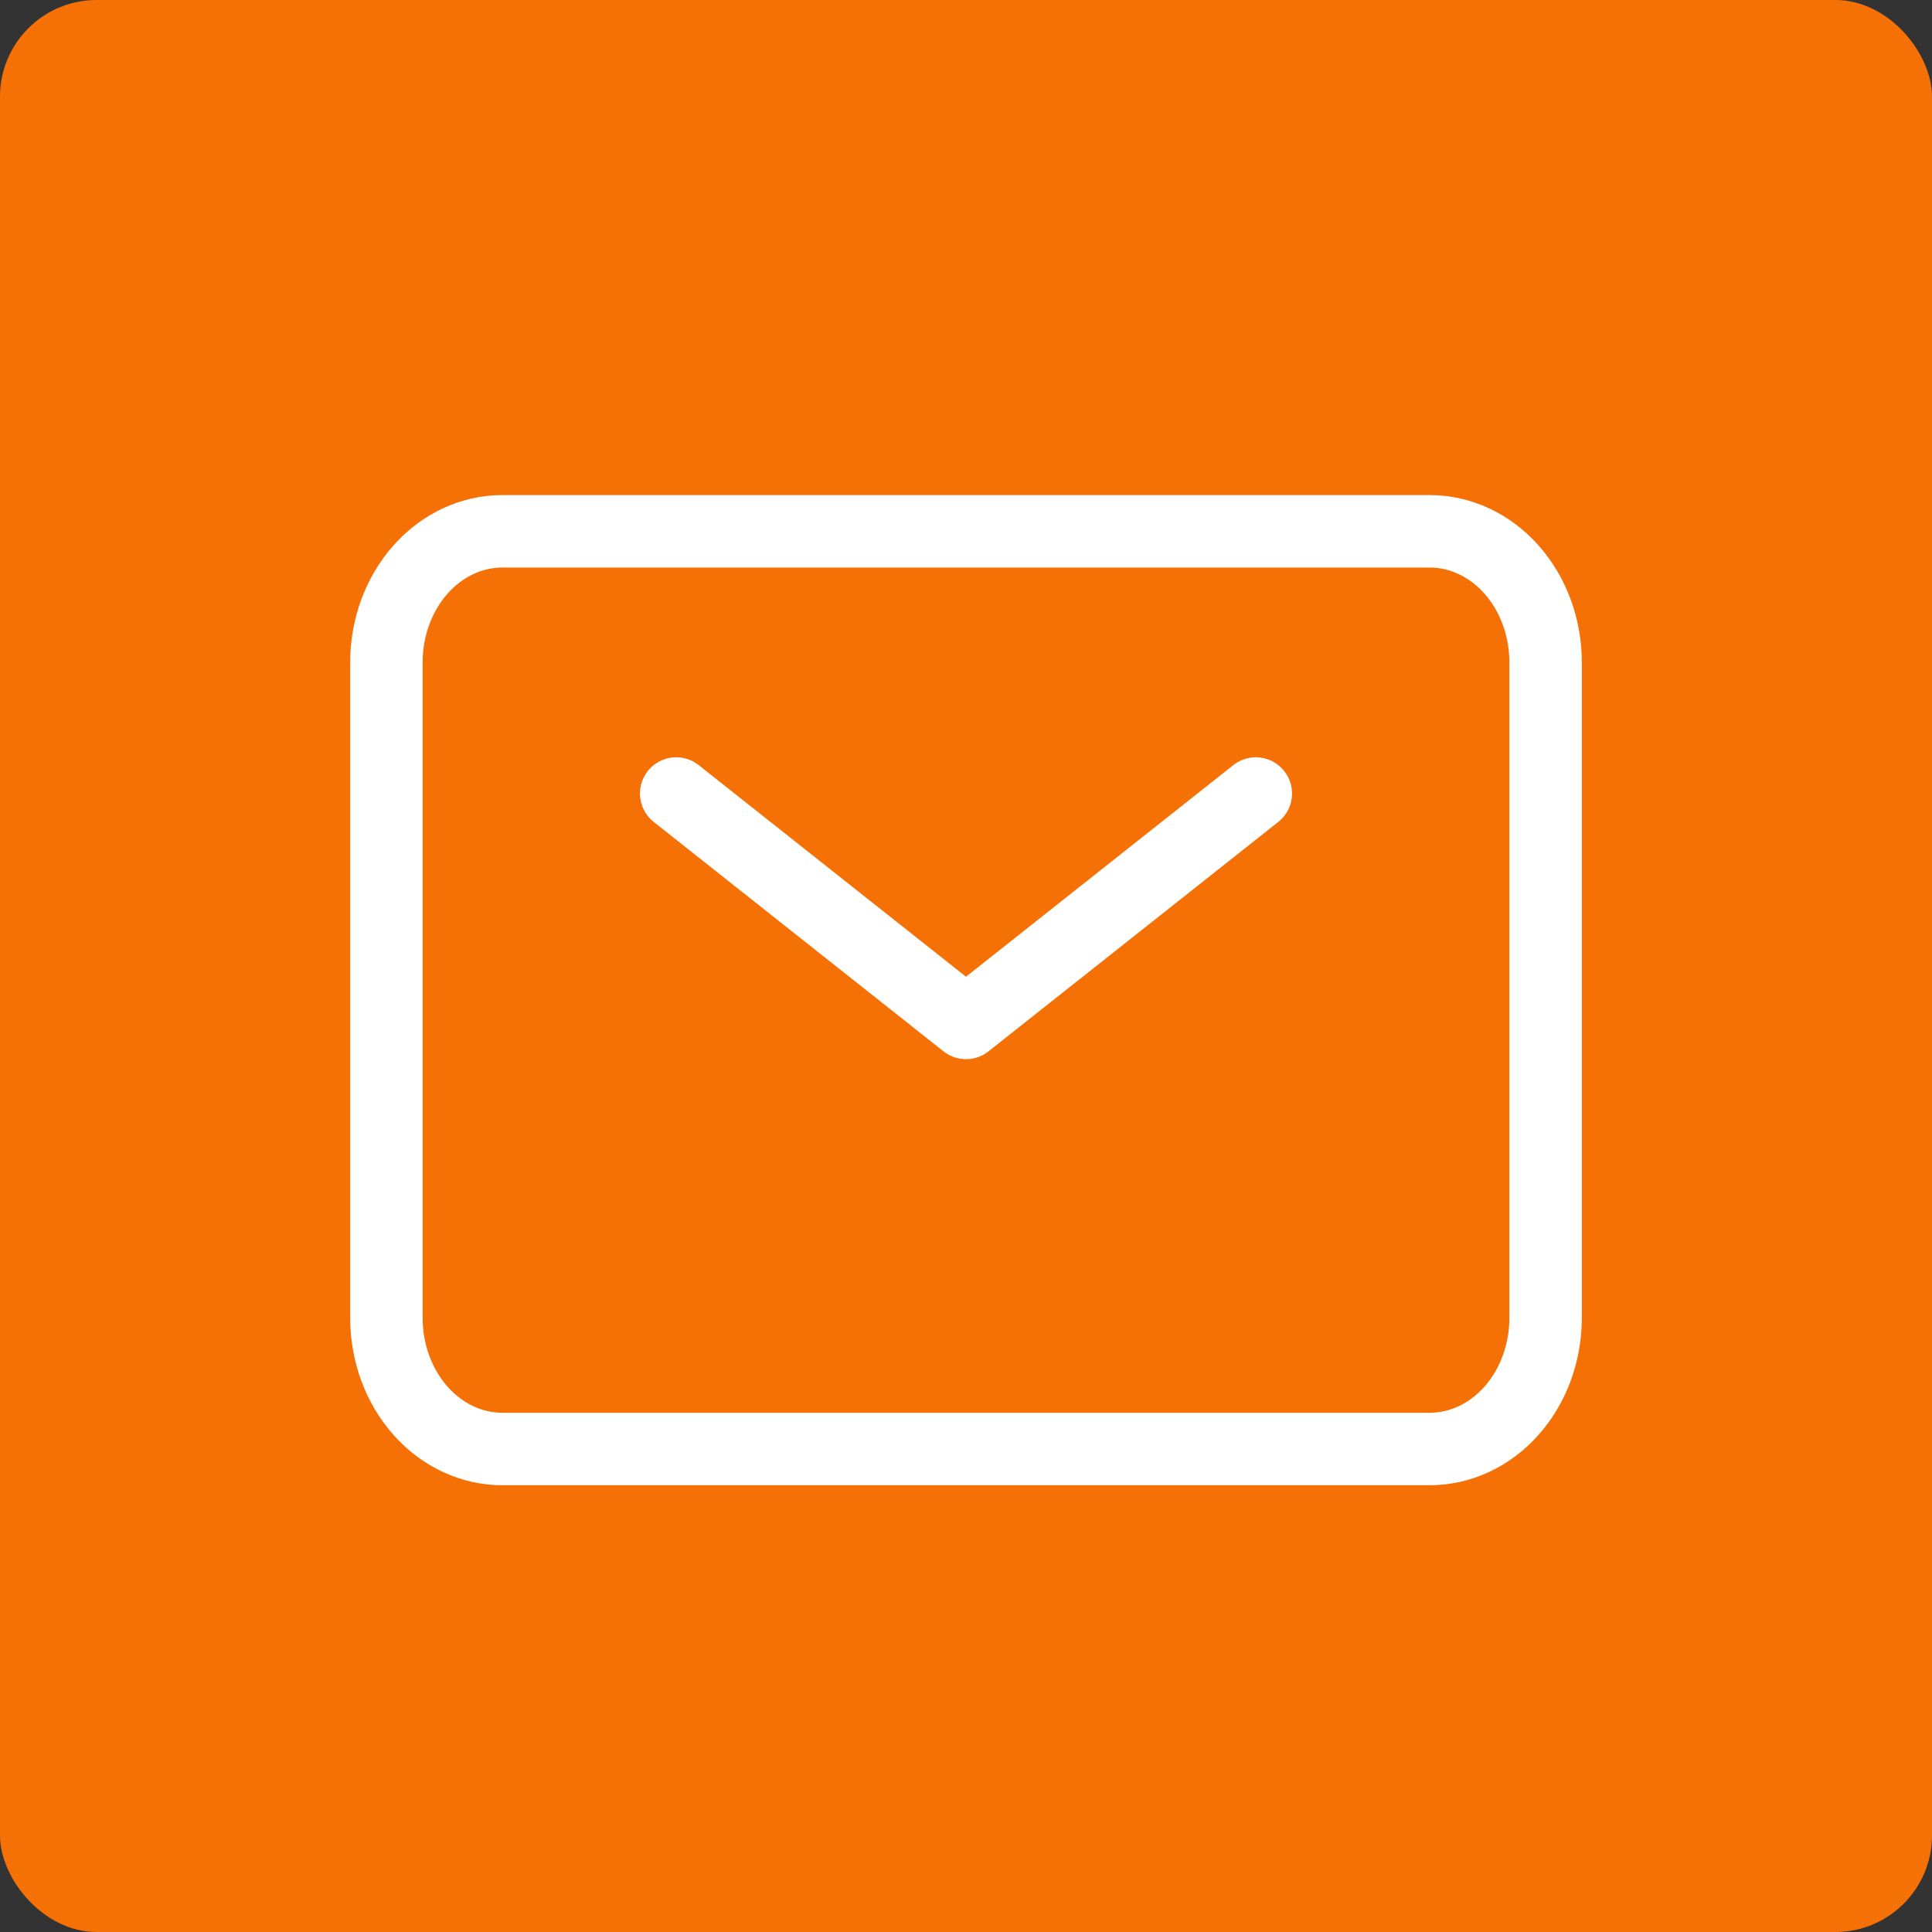 <svg width="40" height="40" viewBox="0 0 40 40" fill="none" xmlns="http://www.w3.org/2000/svg">
<rect x="0" y="0" width="40" height="40" fill="#333333" stroke="none"/>
<g clip-path="url(#clip0_22_2773)">
<rect width="40" height="40" rx="2" fill="#F57105"/>
<path d="M14 16.429L20 21.179L26 16.429" stroke="white" stroke-width="1.5" stroke-linecap="round" stroke-linejoin="round"/>
<path d="M8 27.286V13.714C8 12.994 8.253 12.304 8.703 11.795C9.153 11.286 9.763 11 10.4 11H29.6C30.236 11 30.847 11.286 31.297 11.795C31.747 12.304 32 12.994 32 13.714V27.286C32 28.006 31.747 28.696 31.297 29.205C30.847 29.714 30.236 30 29.6 30H10.4C9.763 30 9.153 29.714 8.703 29.205C8.253 28.696 8 28.006 8 27.286Z" stroke="white" stroke-width="1.5"/>
</g>
<defs>
<clipPath id="clip0_22_2773">
<rect width="40" height="40" fill="white"/>
</clipPath>
</defs>
</svg>
